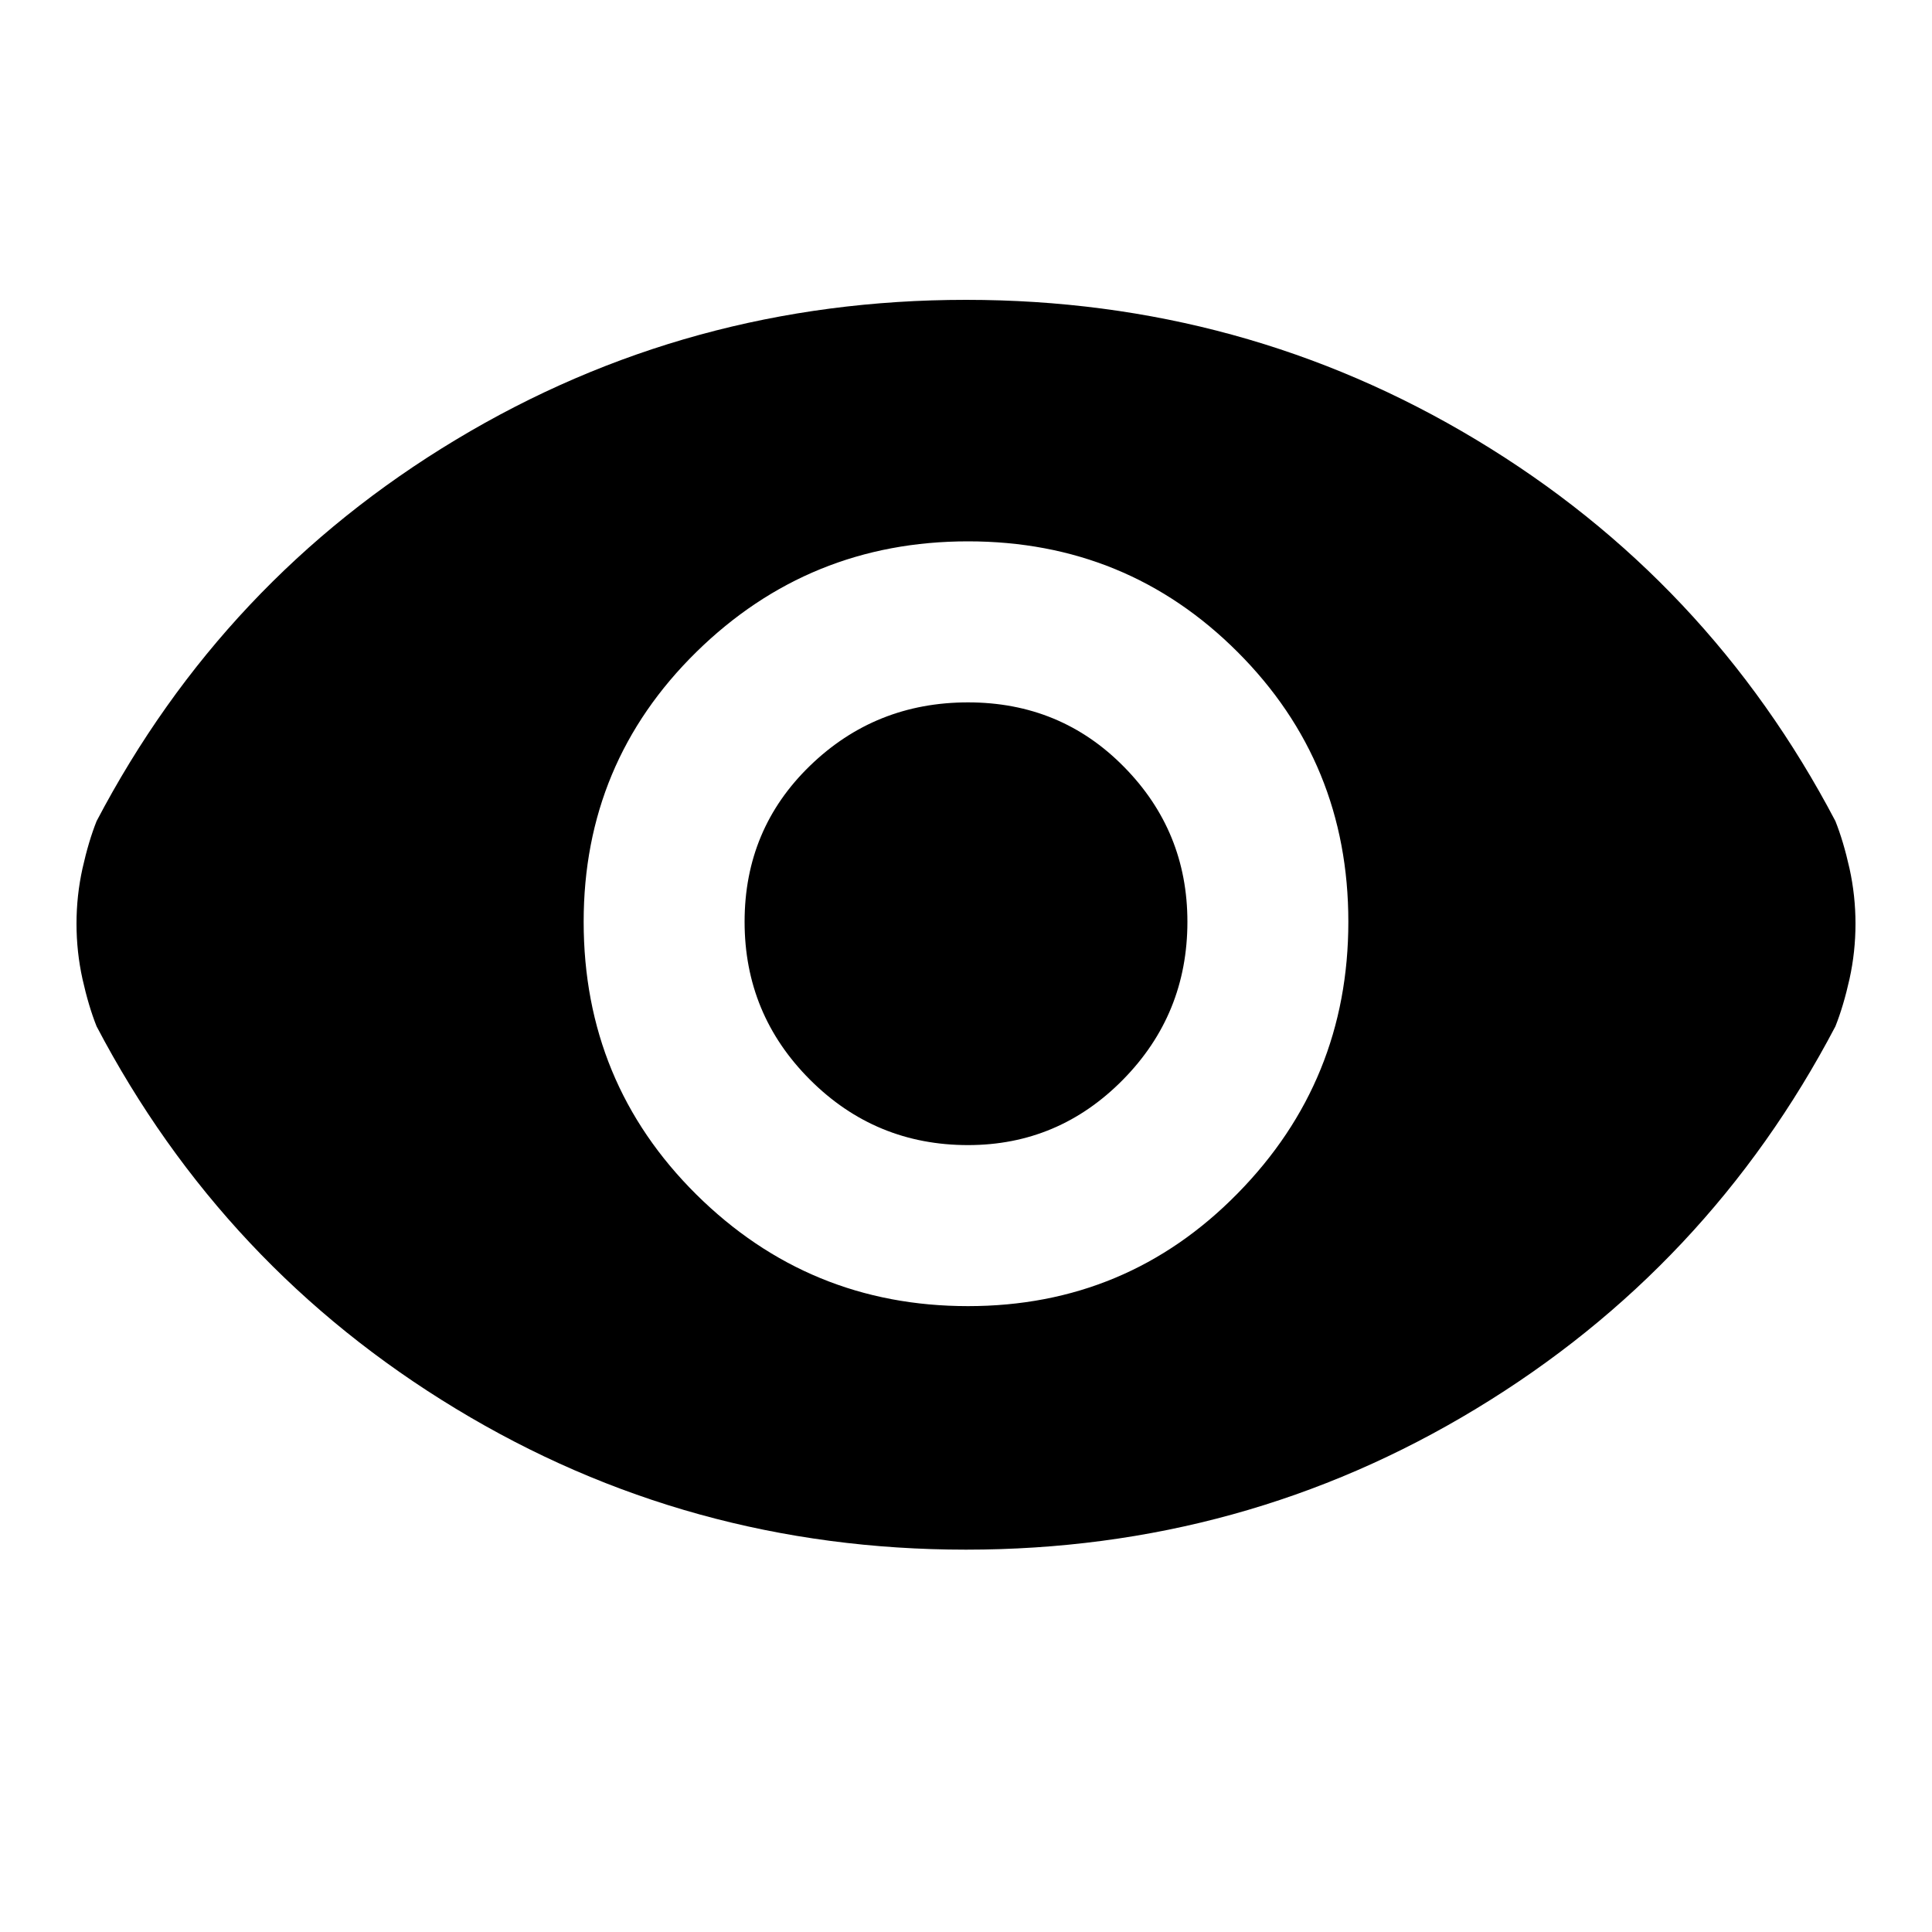 <svg xmlns="http://www.w3.org/2000/svg" height="20" width="20"><path d="M10.021 13.521q1.646 0 2.791-1.167 1.146-1.166 1.146-2.812T12.812 6.75q-1.145-1.146-2.791-1.146T7.208 6.75Q6.042 7.896 6.042 9.542q0 1.666 1.166 2.823 1.167 1.156 2.813 1.156Zm0-1.667q-.959 0-1.636-.677-.677-.677-.677-1.635 0-.959.677-1.615t1.636-.656q.958 0 1.614.667.657.666.657 1.604 0 .958-.667 1.635t-1.604.677ZM10 16.042q-2.875 0-5.281-1.459Q2.312 13.125 1 10.625q-.083-.208-.146-.49-.062-.281-.062-.573 0-.291.062-.572.063-.282.146-.49Q2.312 6 4.719 4.552 7.125 3.104 10 3.104q2.875 0 5.281 1.448Q17.688 6 19 8.5q.083.208.146.49.062.281.062.572 0 .292-.062.573-.063.282-.146.49-1.312 2.5-3.719 3.958-2.406 1.459-5.281 1.459Z"/></svg>